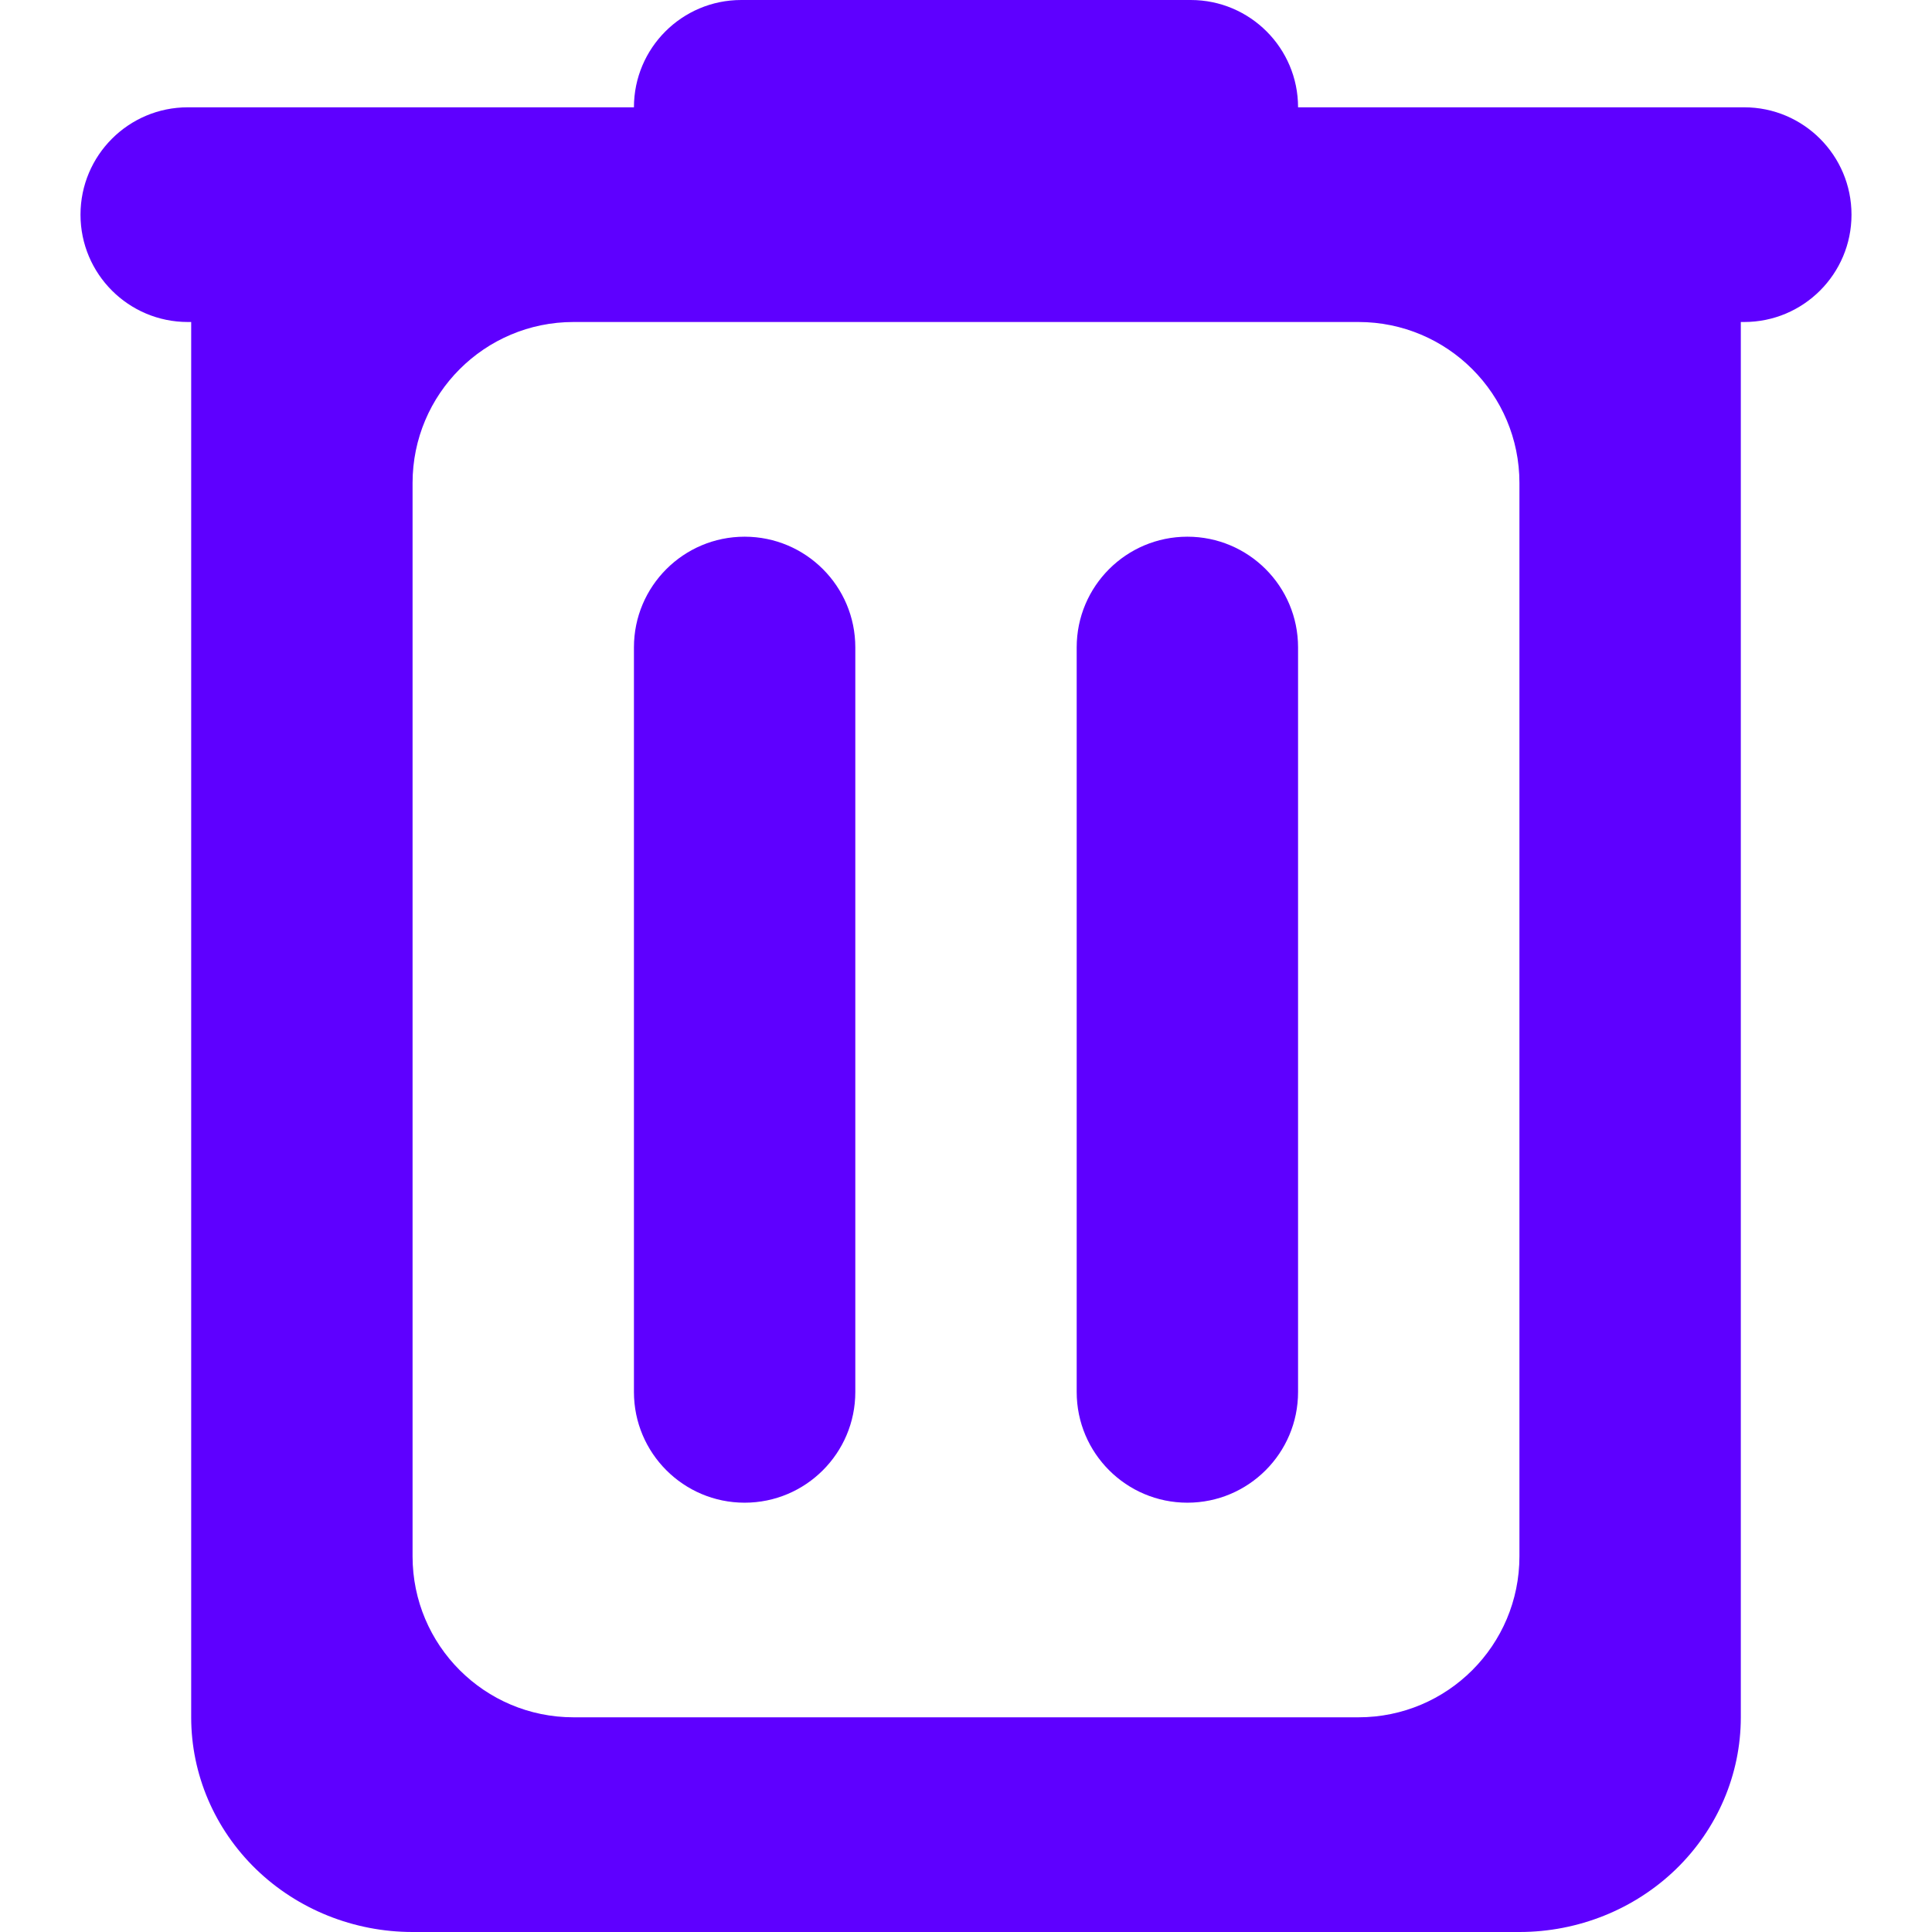 <svg width="24" height="24" viewBox="0 0 24 24" fill="none" xmlns="http://www.w3.org/2000/svg">
<path d="M9.208 0C8.472 0 7.875 0.597 7.875 1.333V1.333H2.333C1.597 1.333 1 1.93 1 2.667V2.667C1 3.403 1.597 4 2.333 4H2.375V21.333C2.375 22.041 2.665 22.719 3.18 23.219C3.696 23.719 4.396 24 5.125 24H18.875C19.604 24 20.304 23.719 20.82 23.219C21.335 22.719 21.625 22.041 21.625 21.333V4H21.667C22.403 4 23 3.403 23 2.667V2.667C23 1.93 22.403 1.333 21.667 1.333H16.125V1.333C16.125 0.597 15.528 0 14.792 0H9.208ZM5.125 6C5.125 4.895 6.02 4 7.125 4H16.875C17.98 4 18.875 4.895 18.875 6V19.333C18.875 20.438 17.98 21.333 16.875 21.333H7.125C6.02 21.333 5.125 20.438 5.125 19.333V6ZM9.25 6.667C8.491 6.667 7.875 7.282 7.875 8.042V17.292C7.875 18.051 8.491 18.667 9.25 18.667V18.667C10.009 18.667 10.625 18.051 10.625 17.292V8.042C10.625 7.282 10.009 6.667 9.25 6.667V6.667ZM14.75 6.667C13.991 6.667 13.375 7.282 13.375 8.042V17.292C13.375 18.051 13.991 18.667 14.75 18.667V18.667C15.509 18.667 16.125 18.051 16.125 17.292V8.042C16.125 7.282 15.509 6.667 14.75 6.667V6.667Z" fill="#5E00FF"/>
</svg>
